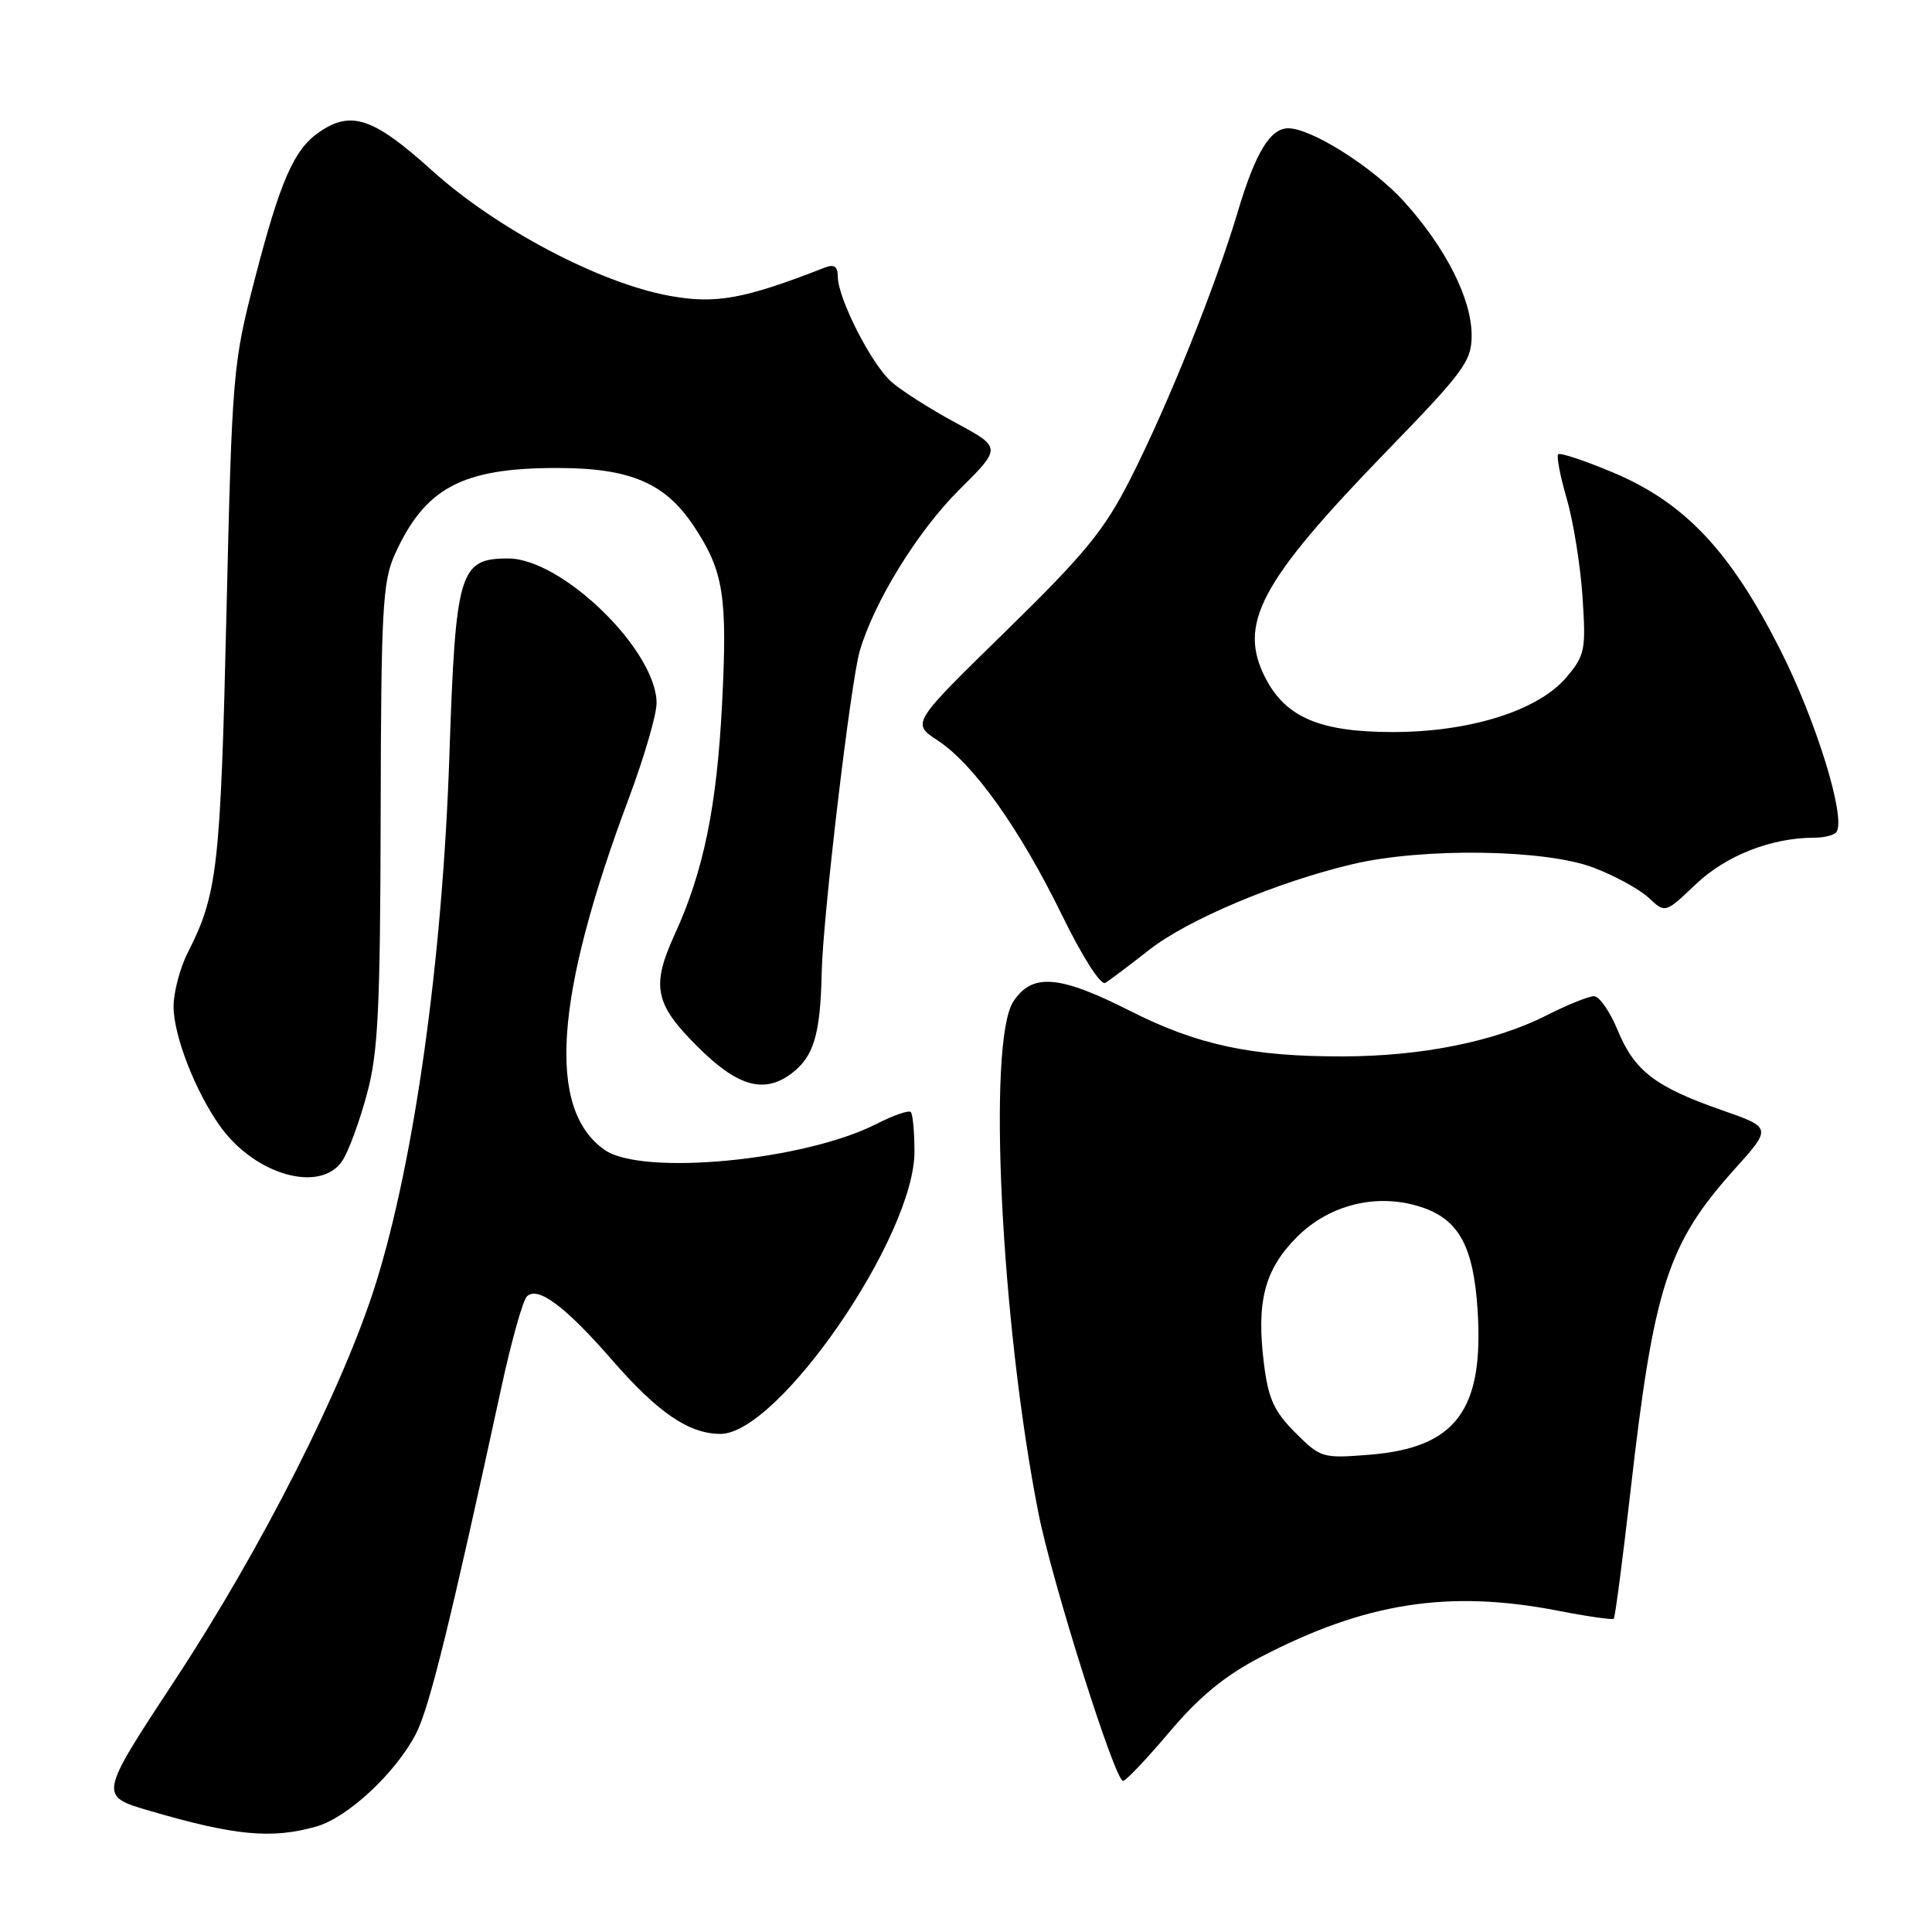 <?xml version="1.0" encoding="UTF-8" standalone="no"?>
<!DOCTYPE svg PUBLIC "-//W3C//DTD SVG 1.1//EN" "http://www.w3.org/Graphics/SVG/1.1/DTD/svg11.dtd" >
<svg xmlns="http://www.w3.org/2000/svg" xmlns:xlink="http://www.w3.org/1999/xlink" version="1.1" viewBox="0 0 256 256">
 <g >
 <path fill="currentColor"
d=" M 41.95 242.01 C 46.10 240.82 52.45 234.90 55.13 229.71 C 56.90 226.27 59.70 214.89 66.48 183.63 C 67.78 177.65 69.28 172.32 69.81 171.79 C 71.24 170.36 74.91 173.10 81.06 180.16 C 87.16 187.18 91.28 189.99 95.46 190.00 C 103.15 190.01 121.17 163.81 121.17 152.62 C 121.17 149.99 120.95 147.61 120.68 147.35 C 120.41 147.08 118.36 147.79 116.13 148.93 C 106.58 153.80 85.09 155.85 80.12 152.37 C 72.43 146.99 73.46 132.08 83.34 105.73 C 85.35 100.35 87.00 94.70 87.00 93.17 C 87.00 86.20 74.48 74.00 67.33 74.00 C 60.87 74.00 60.37 75.68 59.55 100.00 C 58.65 126.96 54.95 153.54 49.82 170.00 C 45.55 183.69 34.67 205.18 23.11 222.73 C 13.09 237.97 13.09 237.97 19.79 239.93 C 31.13 243.25 36.03 243.71 41.95 242.01 Z  M 154.96 229.50 C 158.87 224.86 162.27 222.06 166.96 219.61 C 180.89 212.34 191.97 210.61 206.50 213.44 C 210.35 214.19 213.65 214.66 213.83 214.49 C 214.01 214.32 215.00 206.74 216.04 197.66 C 219.14 170.46 220.96 164.82 229.81 154.96 C 234.79 149.42 234.79 149.42 228.15 147.10 C 219.34 144.03 216.57 141.90 214.35 136.51 C 213.33 134.03 211.92 132.01 211.22 132.00 C 210.51 132.00 207.64 133.16 204.85 134.58 C 198.06 138.01 188.37 139.96 177.93 139.98 C 165.85 140.01 158.68 138.47 149.72 133.94 C 140.34 129.19 136.76 128.91 134.27 132.71 C 130.80 138.03 132.63 175.26 137.60 200.50 C 139.38 209.53 147.74 236.01 148.81 235.98 C 149.19 235.97 151.96 233.05 154.96 229.50 Z  M 45.40 153.75 C 46.20 152.51 47.65 148.57 48.61 145.00 C 50.11 139.49 50.38 133.86 50.44 108.00 C 50.49 80.84 50.70 77.06 52.30 73.50 C 56.29 64.65 61.21 62.02 73.73 62.01 C 83.48 62.00 88.13 63.97 91.95 69.74 C 95.90 75.70 96.41 78.96 95.67 93.42 C 94.97 106.93 93.22 115.47 89.43 123.75 C 86.27 130.65 86.73 133.00 92.37 138.63 C 97.68 143.95 101.21 144.98 104.84 142.27 C 107.82 140.05 108.71 137.10 108.88 128.84 C 109.03 121.54 112.71 90.47 113.91 86.30 C 115.79 79.79 121.61 70.35 127.09 64.91 C 132.73 59.31 132.73 59.31 126.62 56.01 C 123.25 54.19 119.43 51.76 118.12 50.60 C 115.47 48.27 111.02 39.53 111.01 36.64 C 111.00 35.28 110.53 34.97 109.25 35.47 C 98.59 39.64 94.82 40.32 88.68 39.19 C 79.40 37.49 65.77 30.29 57.22 22.57 C 49.45 15.56 46.49 14.57 42.22 17.56 C 38.93 19.86 37.13 23.99 33.78 36.90 C 30.85 48.22 30.76 49.29 30.00 81.50 C 29.22 114.92 28.81 118.51 24.89 126.21 C 23.85 128.25 23.00 131.48 23.00 133.38 C 23.00 137.21 25.88 144.62 29.15 149.21 C 33.80 155.74 42.55 158.18 45.40 153.75 Z  M 152.25 125.88 C 157.36 121.86 169.19 116.88 179.24 114.50 C 188.59 112.30 204.74 112.53 211.13 114.96 C 213.96 116.03 217.26 117.84 218.47 118.97 C 220.65 121.02 220.65 121.02 224.71 117.16 C 228.69 113.37 234.73 111.00 240.38 111.00 C 241.76 111.00 243.10 110.65 243.36 110.22 C 244.59 108.24 240.65 95.51 235.90 86.11 C 229.26 72.99 223.23 66.59 213.71 62.60 C 209.98 61.03 206.72 59.95 206.47 60.19 C 206.22 60.44 206.73 63.09 207.60 66.07 C 208.47 69.06 209.41 74.90 209.69 79.06 C 210.16 86.12 210.02 86.82 207.58 89.72 C 203.86 94.15 194.82 97.00 184.54 97.00 C 174.97 97.00 170.41 95.08 167.72 89.92 C 163.96 82.72 166.91 77.16 183.64 59.89 C 194.00 49.22 195.00 47.85 195.00 44.45 C 195.00 39.63 191.63 32.93 186.11 26.78 C 181.99 22.20 173.80 17.00 170.69 17.00 C 168.31 17.00 166.35 20.24 164.04 27.97 C 161.04 38.03 154.72 53.74 149.76 63.50 C 146.32 70.27 143.78 73.37 133.24 83.67 C 120.78 95.84 120.78 95.84 124.23 98.10 C 129.02 101.24 135.08 109.75 140.68 121.18 C 143.41 126.78 145.85 130.60 146.46 130.24 C 147.03 129.89 149.64 127.93 152.25 125.88 Z  M 171.63 189.83 C 168.83 187.03 168.06 185.35 167.48 180.71 C 166.45 172.44 167.56 168.21 171.87 163.89 C 176.20 159.57 182.57 158.04 188.34 159.95 C 193.31 161.59 195.24 165.14 195.79 173.58 C 196.64 186.86 192.92 191.84 181.46 192.76 C 175.23 193.26 174.98 193.18 171.63 189.83 Z "/>
</g>
</svg>